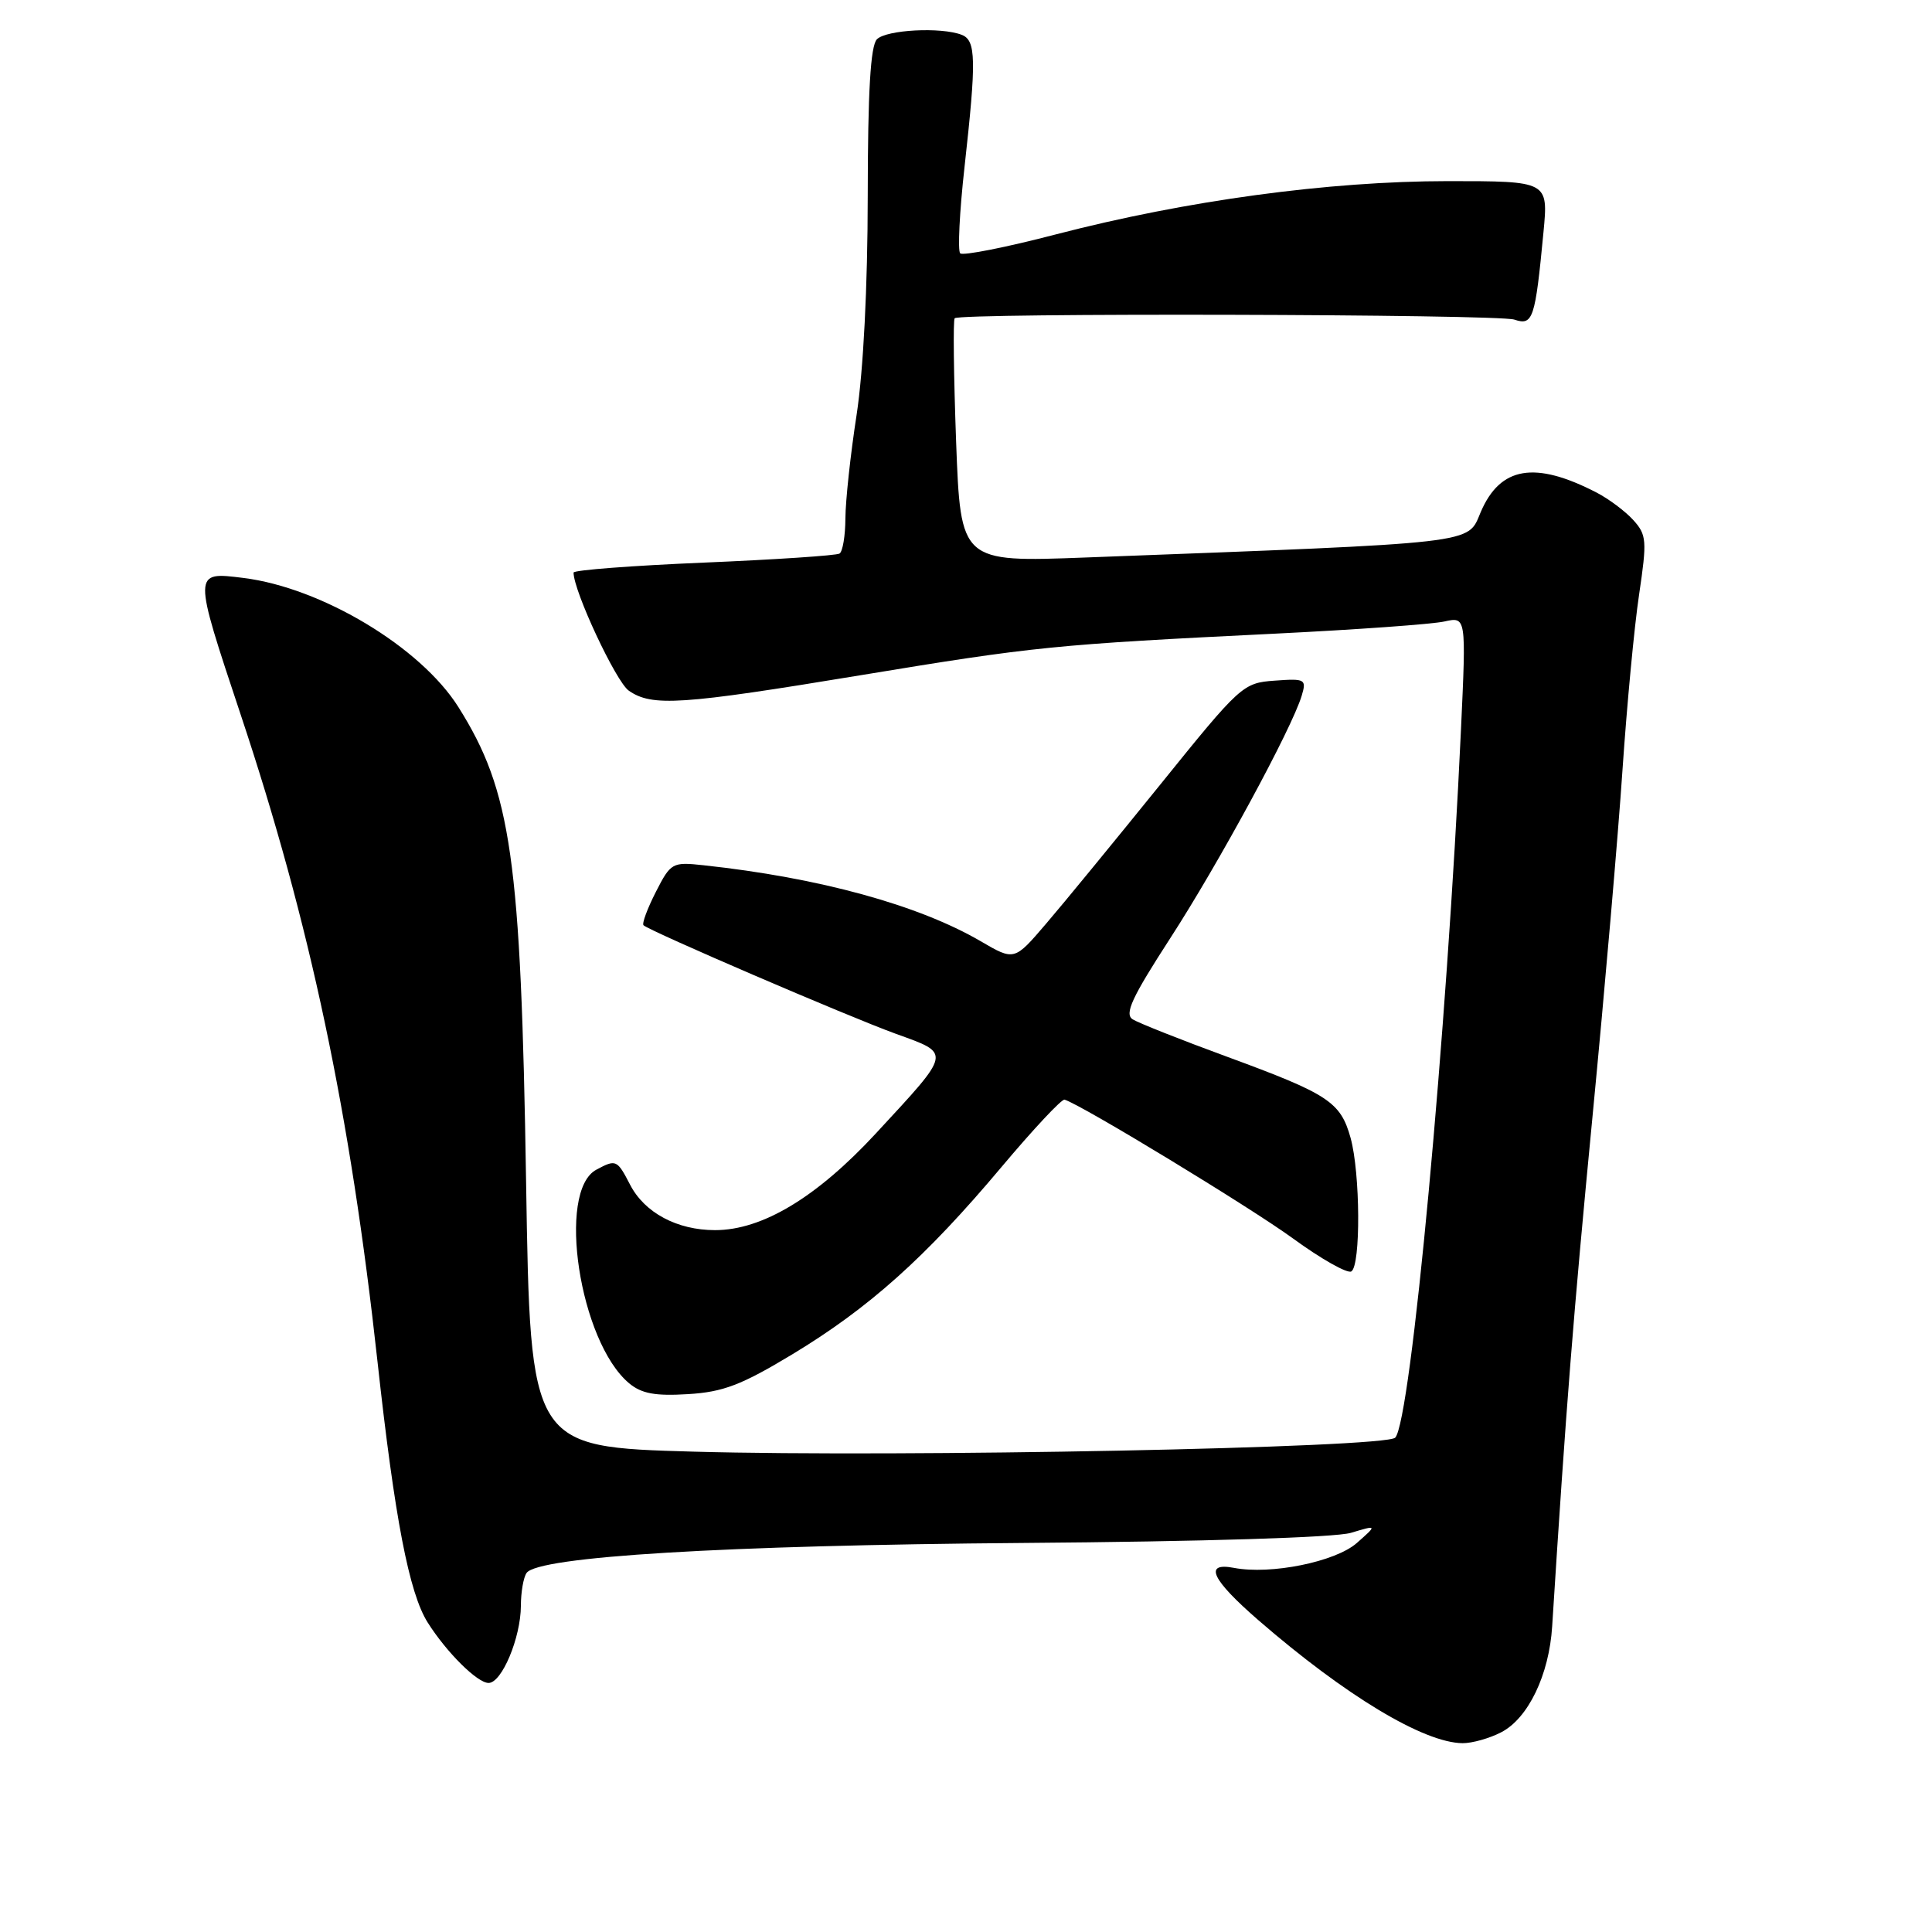 <?xml version="1.0" encoding="UTF-8" standalone="no"?>
<!DOCTYPE svg PUBLIC "-//W3C//DTD SVG 1.1//EN" "http://www.w3.org/Graphics/SVG/1.1/DTD/svg11.dtd" >
<svg xmlns="http://www.w3.org/2000/svg" xmlns:xlink="http://www.w3.org/1999/xlink" version="1.1" viewBox="0 0 256 256">
 <g >
 <path fill="currentColor"
d=" M 198.91 229.54 C 202.49 227.70 205.27 221.92 205.67 215.50 C 207.52 186.34 208.48 174.23 211.01 148.00 C 212.63 131.22 214.42 110.53 214.99 102.00 C 215.57 93.47 216.55 83.02 217.19 78.77 C 218.25 71.62 218.19 70.87 216.42 68.91 C 215.37 67.75 213.18 66.11 211.56 65.27 C 203.38 61.04 198.79 61.81 196.20 67.86 C 194.39 72.12 196.45 71.88 143.89 73.87 C 127.29 74.50 127.29 74.50 126.69 58.53 C 126.37 49.75 126.28 42.39 126.50 42.17 C 127.22 41.44 198.47 41.62 200.66 42.35 C 203.13 43.18 203.42 42.29 204.52 30.75 C 205.16 24.00 205.16 24.00 191.83 24.00 C 176.04 24.01 157.19 26.57 139.98 31.04 C 133.32 32.78 127.58 33.91 127.23 33.57 C 126.89 33.22 127.14 28.09 127.80 22.17 C 129.39 7.88 129.34 5.34 127.42 4.61 C 124.69 3.56 117.46 3.94 116.20 5.20 C 115.35 6.05 114.99 12.10 114.98 25.95 C 114.97 38.03 114.40 49.13 113.50 55.00 C 112.69 60.23 112.03 66.39 112.02 68.69 C 112.01 71.00 111.66 73.09 111.24 73.35 C 110.83 73.61 102.73 74.15 93.24 74.55 C 83.76 74.95 76.00 75.54 76.00 75.87 C 76.00 78.32 81.61 90.31 83.31 91.51 C 86.39 93.66 90.19 93.41 114.04 89.47 C 137.13 85.66 139.67 85.40 169.00 83.96 C 179.72 83.43 189.80 82.71 191.39 82.35 C 194.28 81.71 194.28 81.71 193.59 96.61 C 191.72 137.04 186.95 188.35 184.87 190.50 C 183.56 191.85 119.42 193.12 91.89 192.35 C 70.27 191.74 70.27 191.74 69.71 156.62 C 69.03 113.73 67.76 104.85 60.74 93.69 C 55.74 85.75 42.62 77.87 32.25 76.58 C 25.54 75.75 25.55 75.63 31.91 94.75 C 41.10 122.34 46.41 147.47 50.03 180.50 C 52.30 201.20 54.21 211.09 56.67 214.99 C 59.18 218.96 63.25 223.00 64.74 223.00 C 66.49 223.00 69.00 217.02 69.02 212.78 C 69.02 210.98 69.36 209.02 69.77 208.43 C 71.26 206.25 95.96 204.76 135.50 204.45 C 159.36 204.27 176.91 203.73 179.00 203.11 C 182.50 202.06 182.50 202.06 179.78 204.46 C 176.95 206.95 168.37 208.69 163.50 207.75 C 159.45 206.98 160.53 209.29 166.75 214.69 C 178.29 224.69 188.65 230.93 193.80 230.98 C 195.06 230.99 197.37 230.34 198.91 229.54 Z  M 105.01 179.44 C 115.14 173.32 122.65 166.60 132.65 154.70 C 136.90 149.64 140.69 145.59 141.06 145.71 C 143.33 146.40 165.62 159.95 171.31 164.09 C 175.05 166.82 178.54 168.79 179.06 168.47 C 180.32 167.68 180.25 155.44 178.96 150.78 C 177.63 146.01 176.05 144.97 162.61 140.03 C 156.50 137.79 150.86 135.55 150.09 135.07 C 148.96 134.36 149.97 132.19 155.05 124.34 C 161.45 114.47 171.19 96.51 172.48 92.19 C 173.14 90.00 172.95 89.89 168.89 90.19 C 164.69 90.49 164.37 90.79 153.71 104.00 C 147.71 111.42 140.92 119.71 138.60 122.41 C 134.40 127.32 134.40 127.32 129.95 124.72 C 121.70 119.91 108.53 116.30 93.22 114.65 C 89.08 114.20 88.88 114.31 86.90 118.19 C 85.78 120.39 85.04 122.38 85.27 122.60 C 86.02 123.35 112.42 134.71 118.72 136.99 C 126.09 139.66 126.17 139.25 116.08 150.16 C 108.23 158.65 101.01 163.00 94.75 163.00 C 89.72 163.00 85.41 160.70 83.49 156.98 C 81.77 153.66 81.63 153.59 79.02 154.99 C 73.73 157.82 76.79 177.80 83.36 183.29 C 85.00 184.66 86.82 185.00 91.16 184.73 C 95.83 184.45 98.25 183.52 105.01 179.44 Z "/>
</g>
</svg>